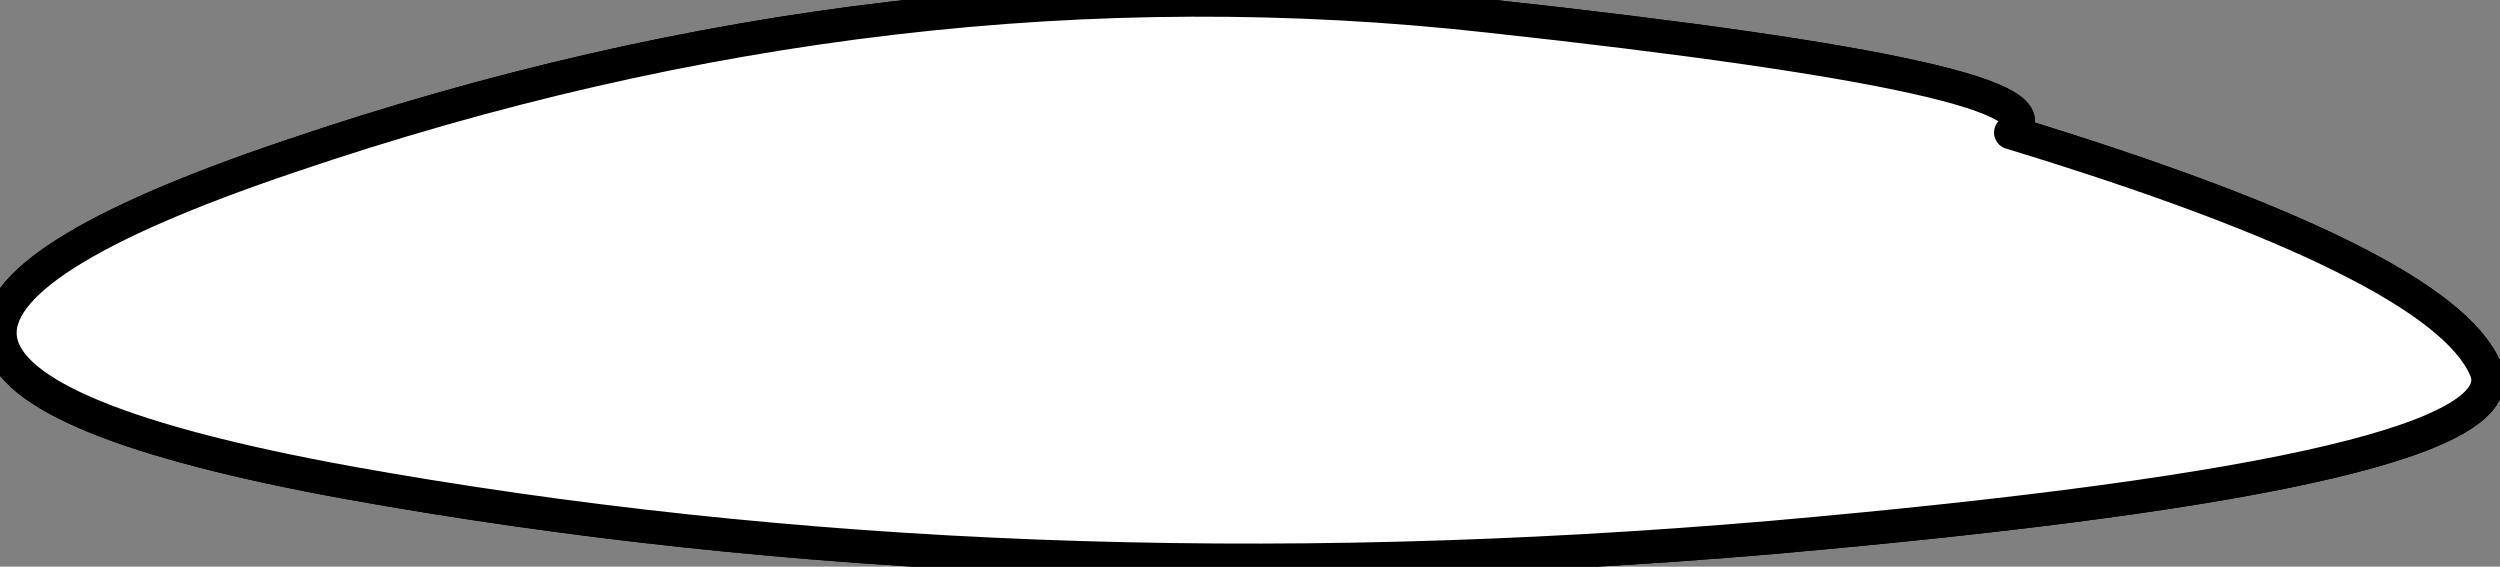 <?xml version="1.0"?>
<!DOCTYPE svg PUBLIC "-//W3C//DTD SVG 1.1//EN" "http://www.w3.org/Graphics/SVG/1.1/DTD/svg11.dtd">
<svg version='1.1' width='75px' height='17px' xmlns='http://www.w3.org/2000/svg' xmlns:xlink='http://www.w3.org/1999/xlink'>
	<rect width="100%" height="100%" fill="#808080" stroke="none"/>
	<g transform="translate(-234.254,-207.328)">
		<path d="M 242.945 212.02 Q 261.155 205.825 278.935 207.81 Q 296.715 209.745 294.575 211.305 Q 307.44 215.225 308.815 218.385 Q 310.19 221.45 287.425 223.45 Q 264.65 225.4 244.69 221.805 Q 224.73 218.165 242.945 212.02" fill="none" stroke-width="1" stroke-linejoin="round" stroke-linecap="round" stroke="#000000"/>
		<path d="M 242.945 212.02 Q 261.155 205.825 278.935 207.81 Q 296.715 209.745 294.575 211.305 Q 307.44 215.225 308.815 218.385 Q 310.19 221.45 287.425 223.45 Q 264.65 225.4 244.69 221.805 Q 224.73 218.165 242.945 212.02" fill="#FFFFFF" stroke-width="1" stroke-linejoin="round" stroke-linecap="round" stroke="#000000"/>
	</g>
</svg>

